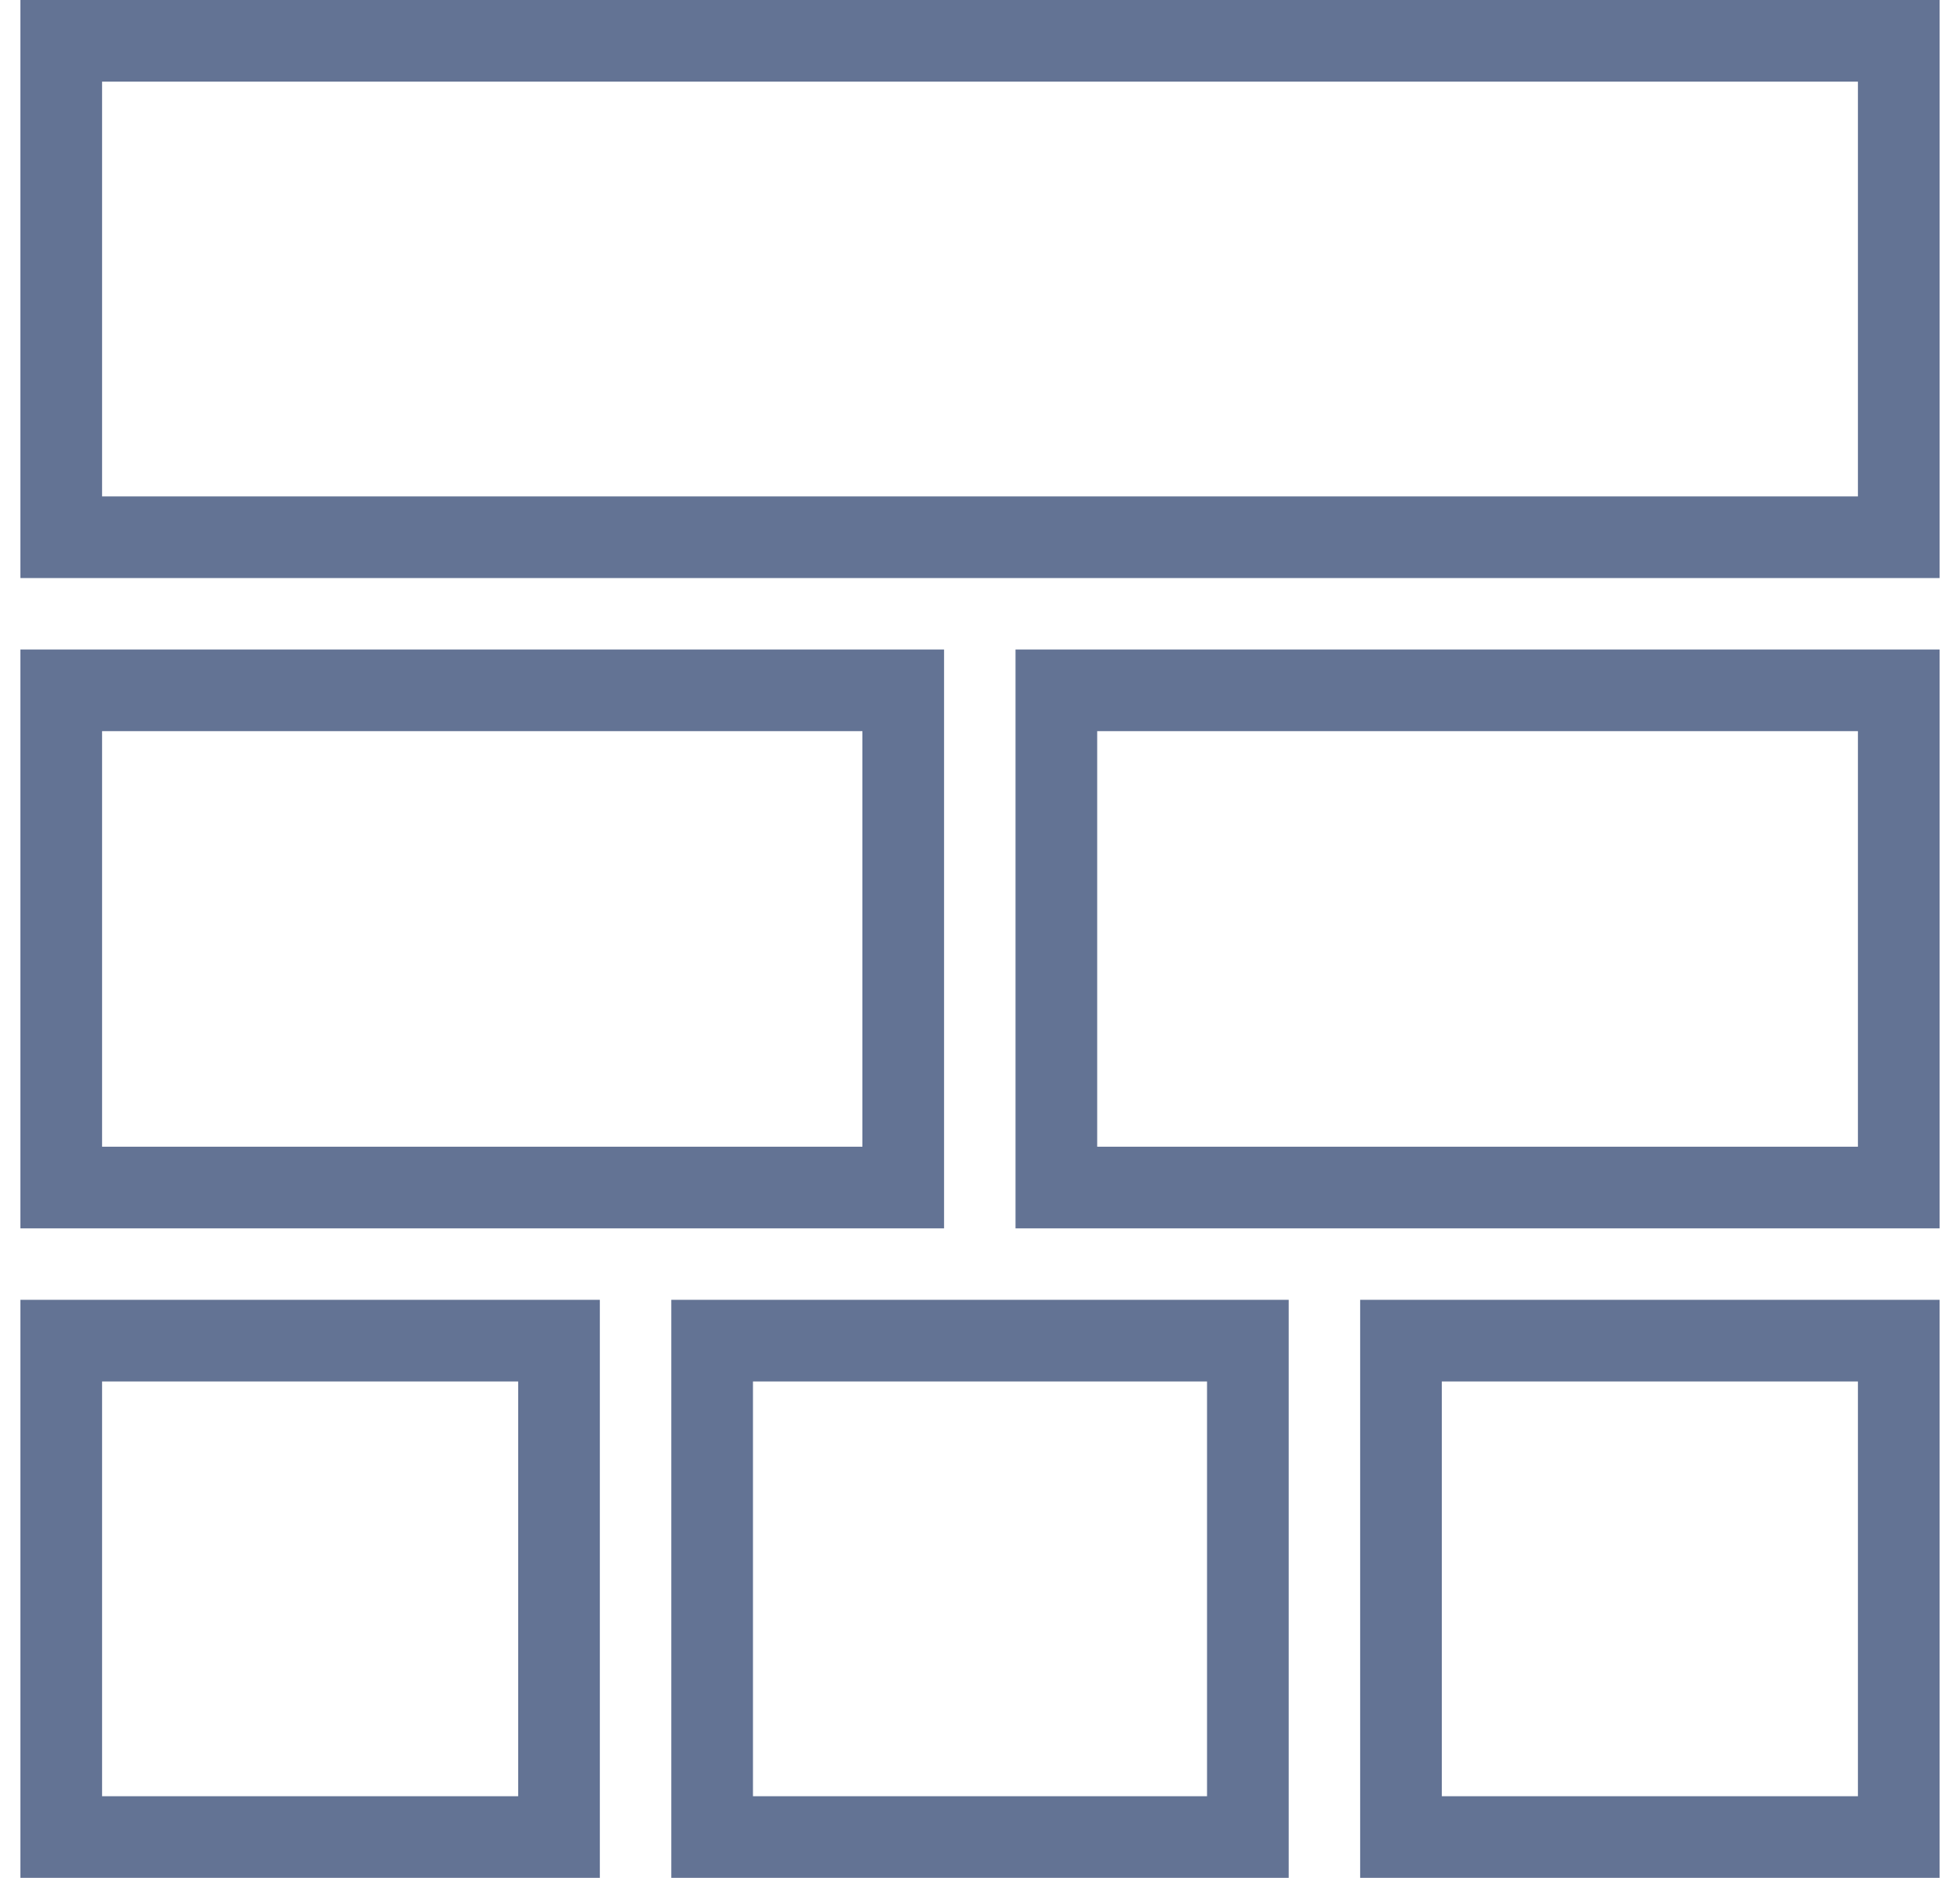 <?xml version="1.0" encoding="UTF-8"?>
<svg width="48px" height="46px" viewBox="0 0 48 46" version="1.1" xmlns="http://www.w3.org/2000/svg" xmlns:xlink="http://www.w3.org/1999/xlink">
    <!-- Generator: Sketch 54.1 (76490) - https://sketchapp.com -->
    <title>AWS-CloudFormation_Stack_light-bg</title>
    <desc>Created with Sketch.</desc>
    <g id="Page-1" stroke="none" stroke-width="1" fill="none" fill-rule="evenodd">
        <g id="AWS-OpsWorks_Stack2_light-bg" transform="translate(-65, -26)" fill="#637394" fill-rule="nonzero">
            <g id="AWS-CloudFormation_Stack_light-bg" transform="translate(65, 26)">
                <path d="M47.5,14.16 L0.5,14.16 L0.5,0 L47.5,0 L47.5,14.16 Z M2.5,12.16 L45.5,12.16 L45.5,2 L2.5,2 L2.5,12.16 Z" id="Shape"></path>
                <path d="M23.12,30.09 L0.5,30.09 L0.5,15.91 L23.12,15.91 L23.12,30.09 Z M2.5,28.09 L21.12,28.09 L21.12,17.91 L2.5,17.91 L2.5,28.09 Z" id="Shape"></path>
                <path d="M14.69,46 L0.5,46 L0.5,31.84 L14.69,31.84 L14.69,46 Z M2.5,44 L12.69,44 L12.69,33.84 L2.5,33.84 L2.5,44 Z" id="Shape"></path>
                <path d="M31.56,46 L16.44,46 L16.44,31.84 L31.56,31.84 L31.56,46 Z M18.44,44 L29.56,44 L29.56,33.84 L18.44,33.84 L18.44,44 Z" id="Shape"></path>
                <path d="M47.5,46 L33.31,46 L33.31,31.84 L47.5,31.84 L47.5,46 Z M35.31,44 L45.5,44 L45.5,33.84 L35.31,33.84 L35.31,44 Z" id="Shape"></path>
                <path d="M47.5,30.09 L24.87,30.09 L24.87,15.91 L47.5,15.91 L47.5,30.09 Z M26.87,28.09 L45.5,28.09 L45.5,17.91 L26.87,17.91 L26.87,28.09 Z" id="Shape"></path>
            </g>
        </g>
    </g>
</svg>